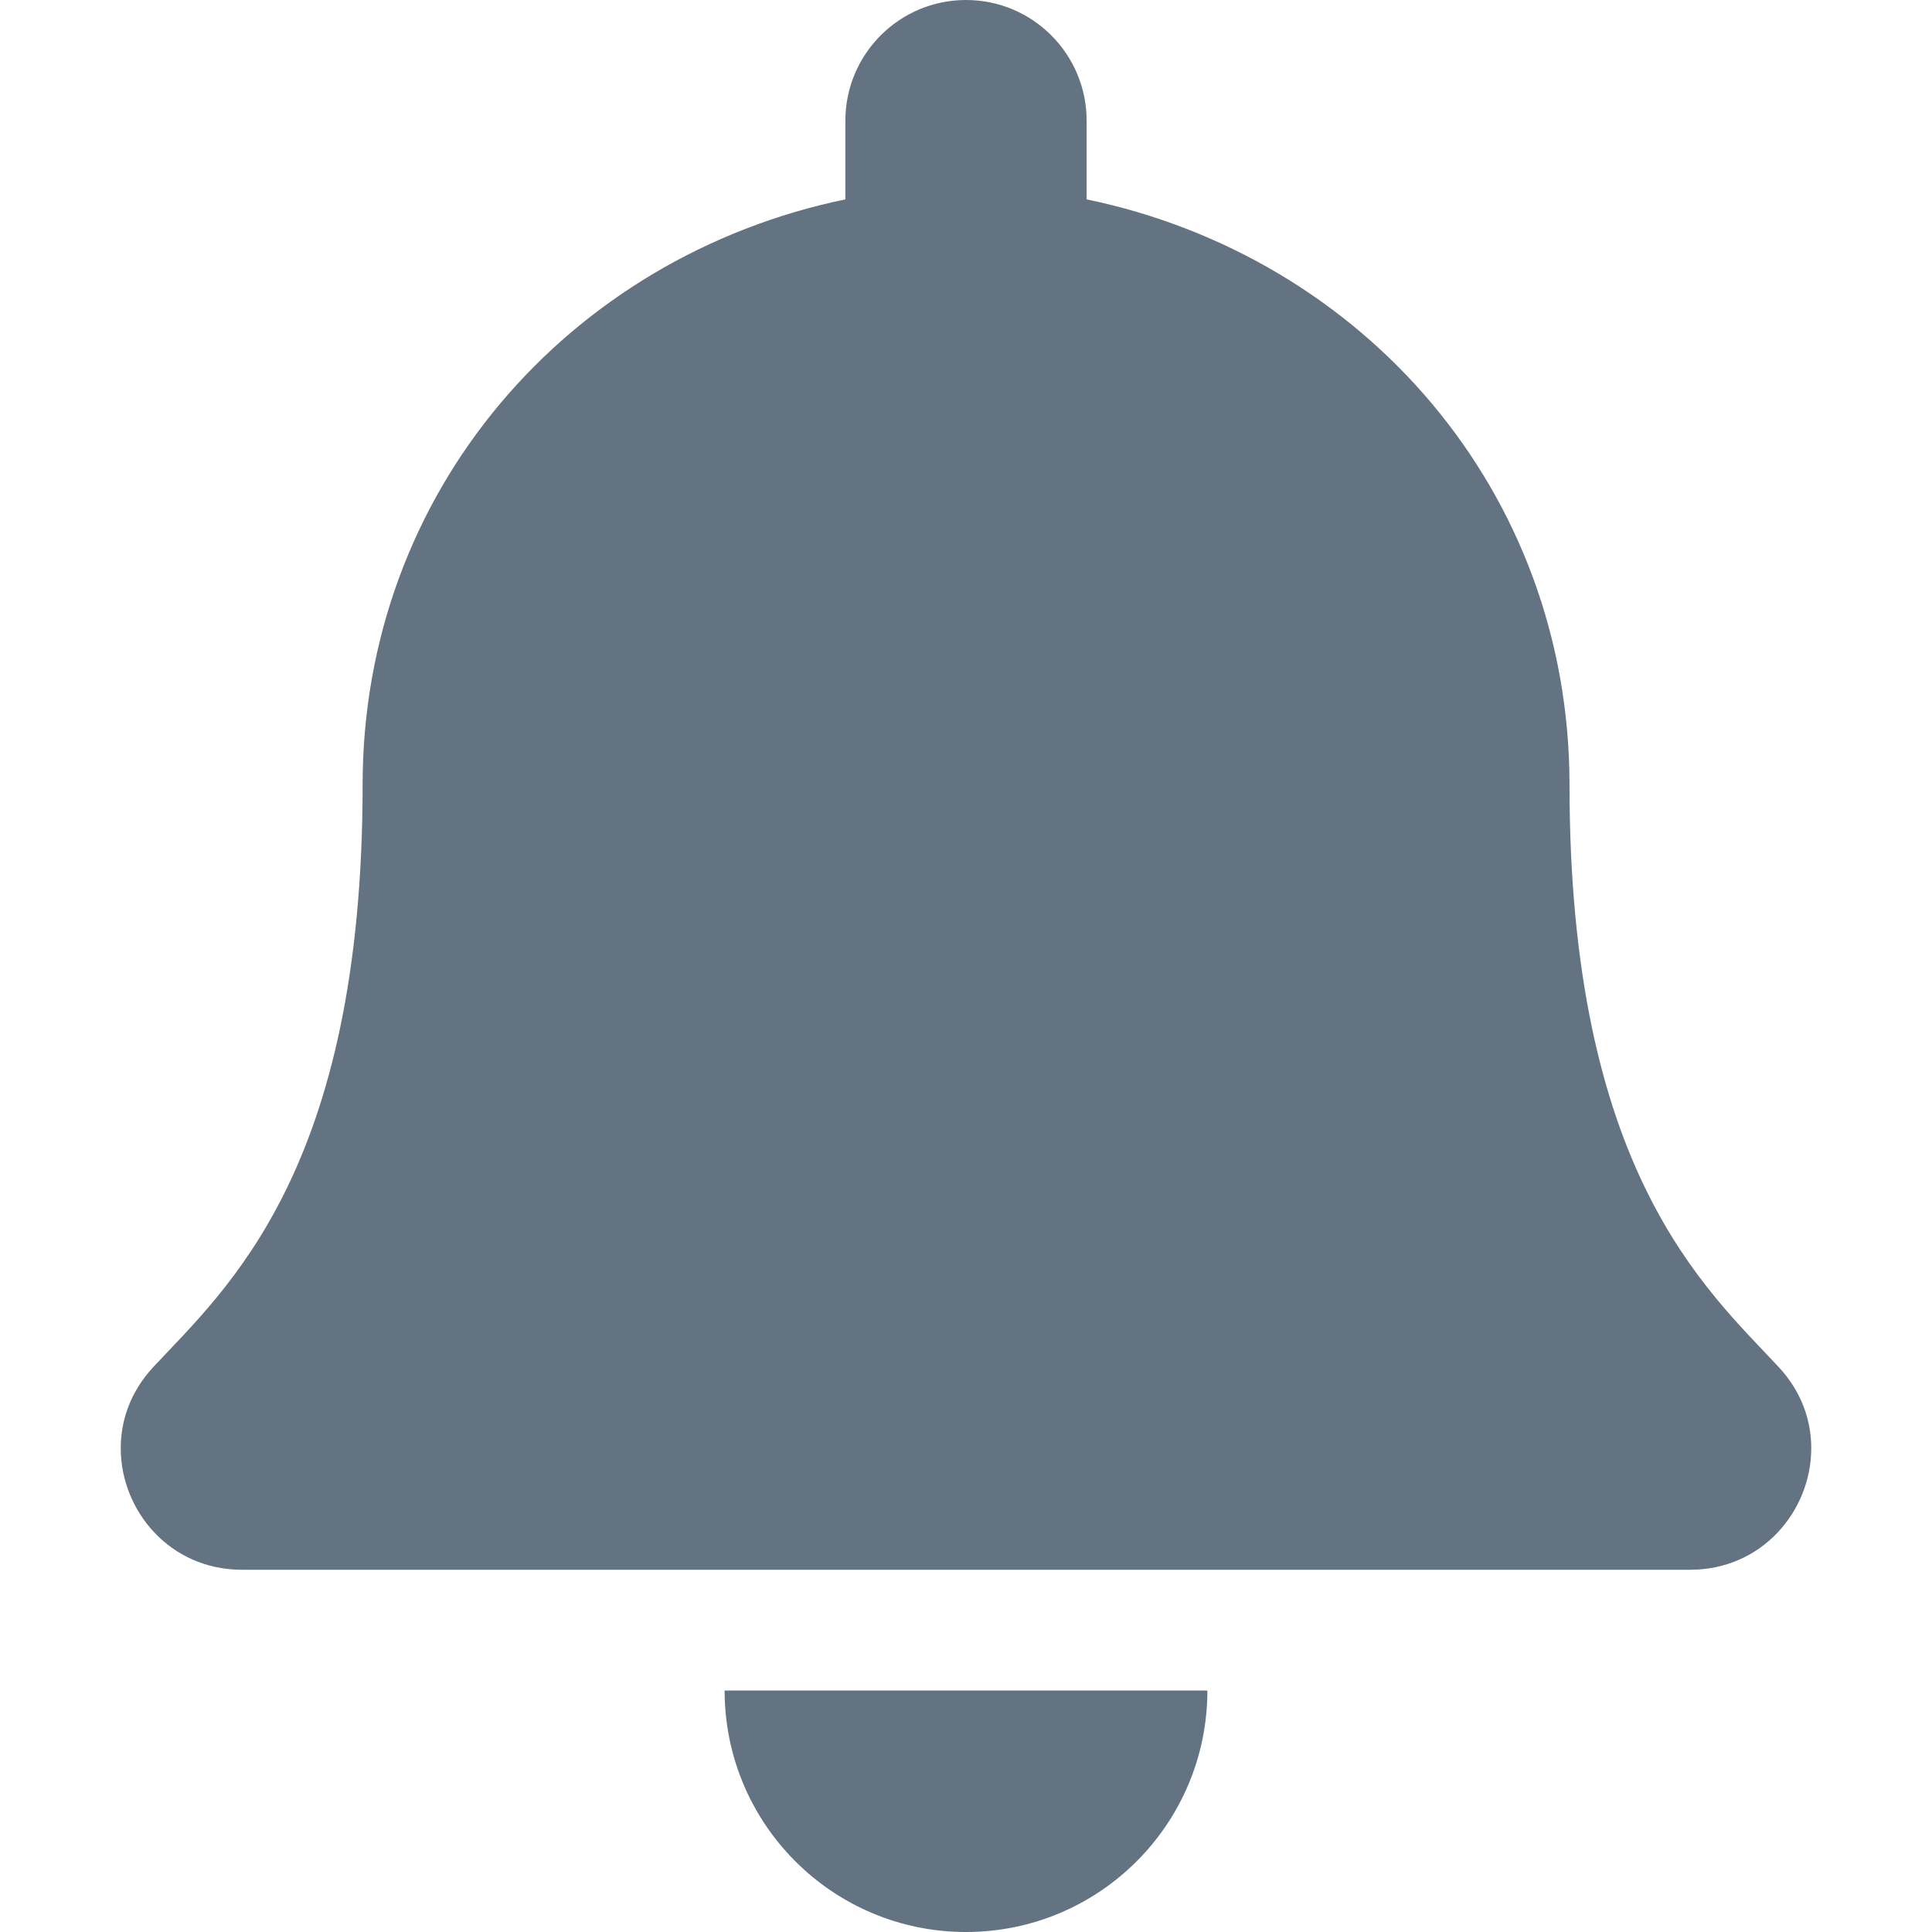 <svg width="16" height="16" viewBox="0 0 16 16" fill="none" xmlns="http://www.w3.org/2000/svg">
<g id="\ Common/03 Solid/angle-down Copy 4">
<path id="Worfklow, Status &#38; UI/03 Solid/bell" fill-rule="evenodd" clip-rule="evenodd" d="M8 16C9.104 16 9.999 15.105 9.999 14H6.001C6.001 15.105 6.896 16 8 16ZM14.731 11.322C14.127 10.673 12.998 9.697 12.998 6.5C12.998 4.072 11.295 2.128 8.999 1.651V1C8.999 0.448 8.552 0 8 0C7.448 0 7.001 0.448 7.001 1V1.651C4.705 2.128 3.003 4.072 3.003 6.5C3.003 9.697 1.873 10.673 1.269 11.322C1.082 11.523 0.998 11.764 1 12C1.003 12.512 1.406 13 2.003 13H13.997C14.594 13 14.997 12.512 15 12C15.002 11.764 14.918 11.523 14.731 11.322Z" fill="#637381"/>
</g>
</svg>
